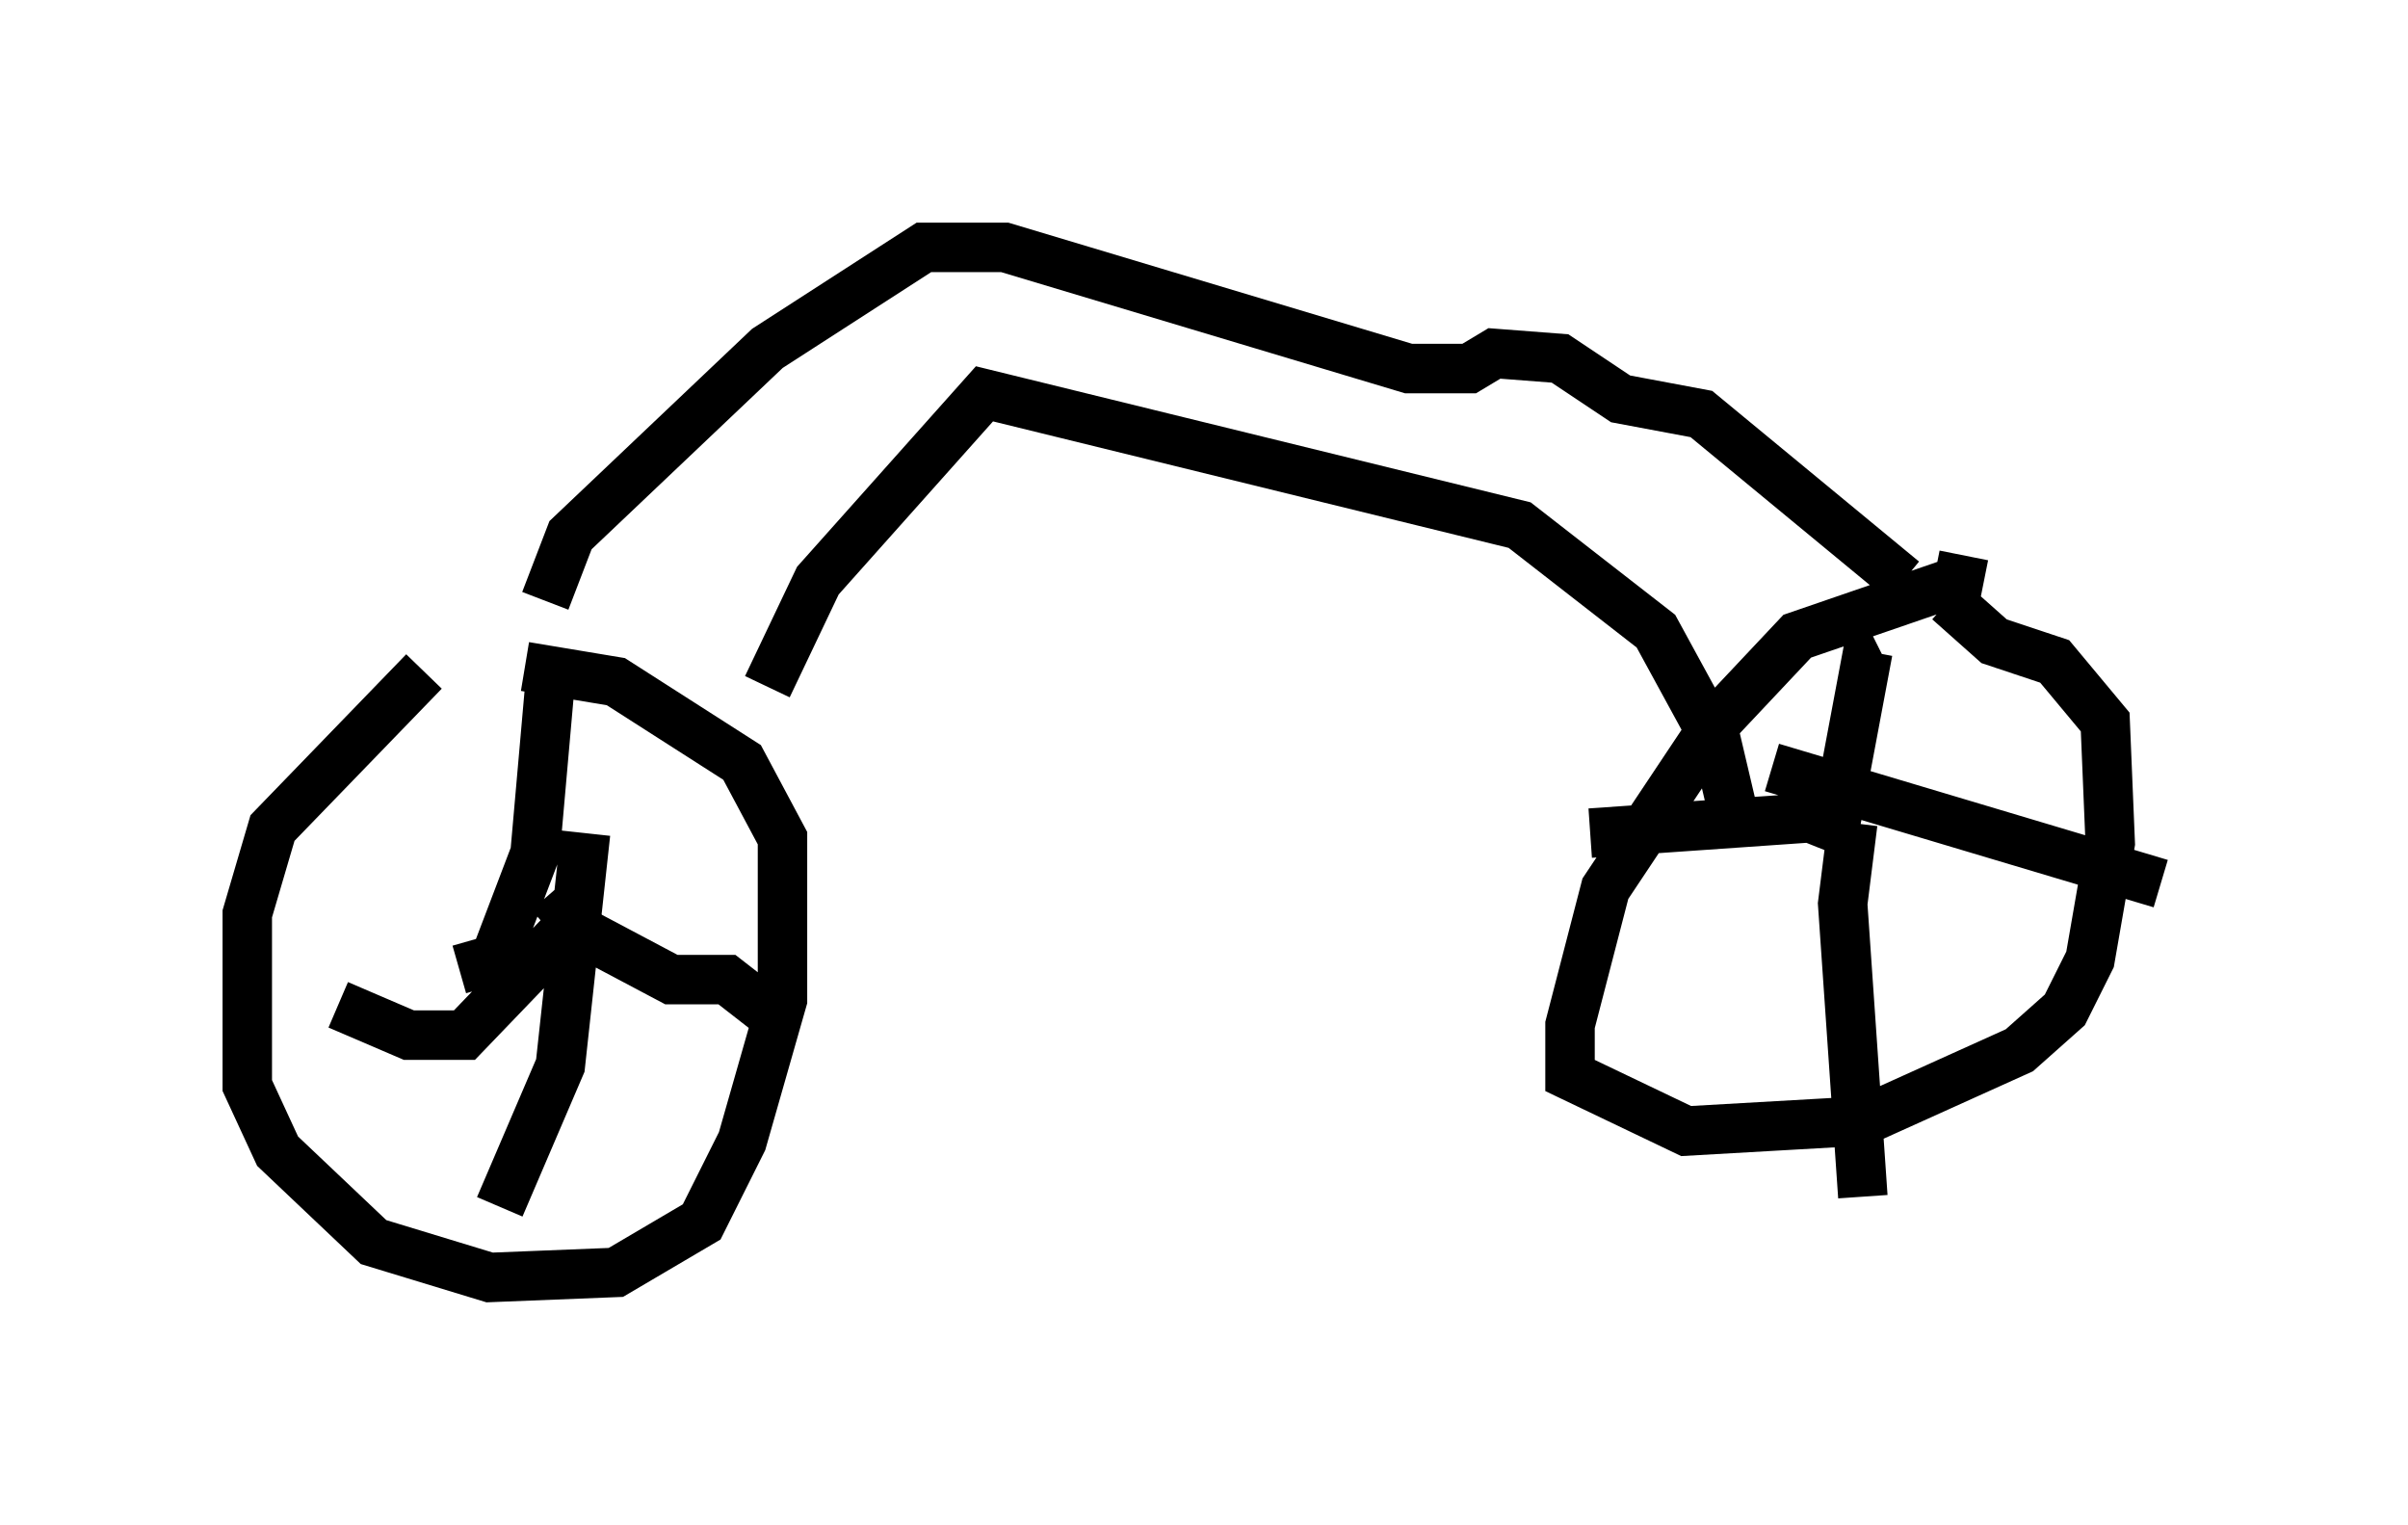 <?xml version="1.0" encoding="utf-8" ?>
<svg baseProfile="full" height="30.825" version="1.1" width="48.69" xmlns="http://www.w3.org/2000/svg" xmlns:ev="http://www.w3.org/2001/xml-events" xmlns:xlink="http://www.w3.org/1999/xlink"><defs /><rect fill="white" height="30.825" width="48.69" x="0" y="0" /><path d="M10.206, 13.575 m-1.633, 0.0 l-3.063, 3.165 -0.51, 1.735 l0.0, 3.471 0.613, 1.327 l1.94, 1.838 2.348, 0.715 l2.552, -0.102 1.735, -1.021 l0.817, -1.633 0.817, -2.858 l0.0, -3.267 -0.817, -1.531 l-2.552, -1.633 -1.838, -0.306 m29.094, -2.246 l-0.102, 0.51 -3.267, 1.123 l-1.633, 1.735 -2.246, 3.369 l-0.715, 2.756 0.0, 1.021 l2.348, 1.123 3.573, -0.204 l3.165, -1.429 0.919, -0.817 l0.51, -1.021 0.408, -2.348 l-0.102, -2.45 -1.021, -1.225 l-1.225, -0.408 -0.919, -0.817 m-2.858, 4.9 l0.204, -0.51 0.408, -0.102 l0.613, -3.267 0.204, -0.102 m-2.144, 2.45 l7.861, 2.348 m-6.227, -1.225 l-0.204, 1.633 0.408, 5.921 m0.102, -8.269 l-1.225, 0.613 -4.39, 0.306 m-22.867, 2.756 l0.715, -0.204 0.817, -2.144 l0.306, -3.471 m0.0, 4.288 l0.715, 0.817 1.735, 0.919 l1.123, 0.0 0.919, 0.715 m-3.777, -3.675 l-0.51, 4.696 -1.225, 2.858 m1.838, -6.125 l-2.552, 2.654 -1.123, 0.0 l-1.429, -0.613 m8.677, -6.431 l1.021, -2.144 3.369, -3.777 l10.821, 2.654 2.756, 2.144 l1.225, 2.246 0.408, 1.735 m3.369, -5.002 l-4.083, -3.369 -1.633, -0.306 l-1.225, -0.817 -1.327, -0.102 l-0.51, 0.306 -1.225, 0.0 l-8.167, -2.45 -1.633, 0.0 l-3.165, 2.042 -3.981, 3.777 l-0.51, 1.327 " fill="none" stroke="black" stroke-width="1" /></svg>
